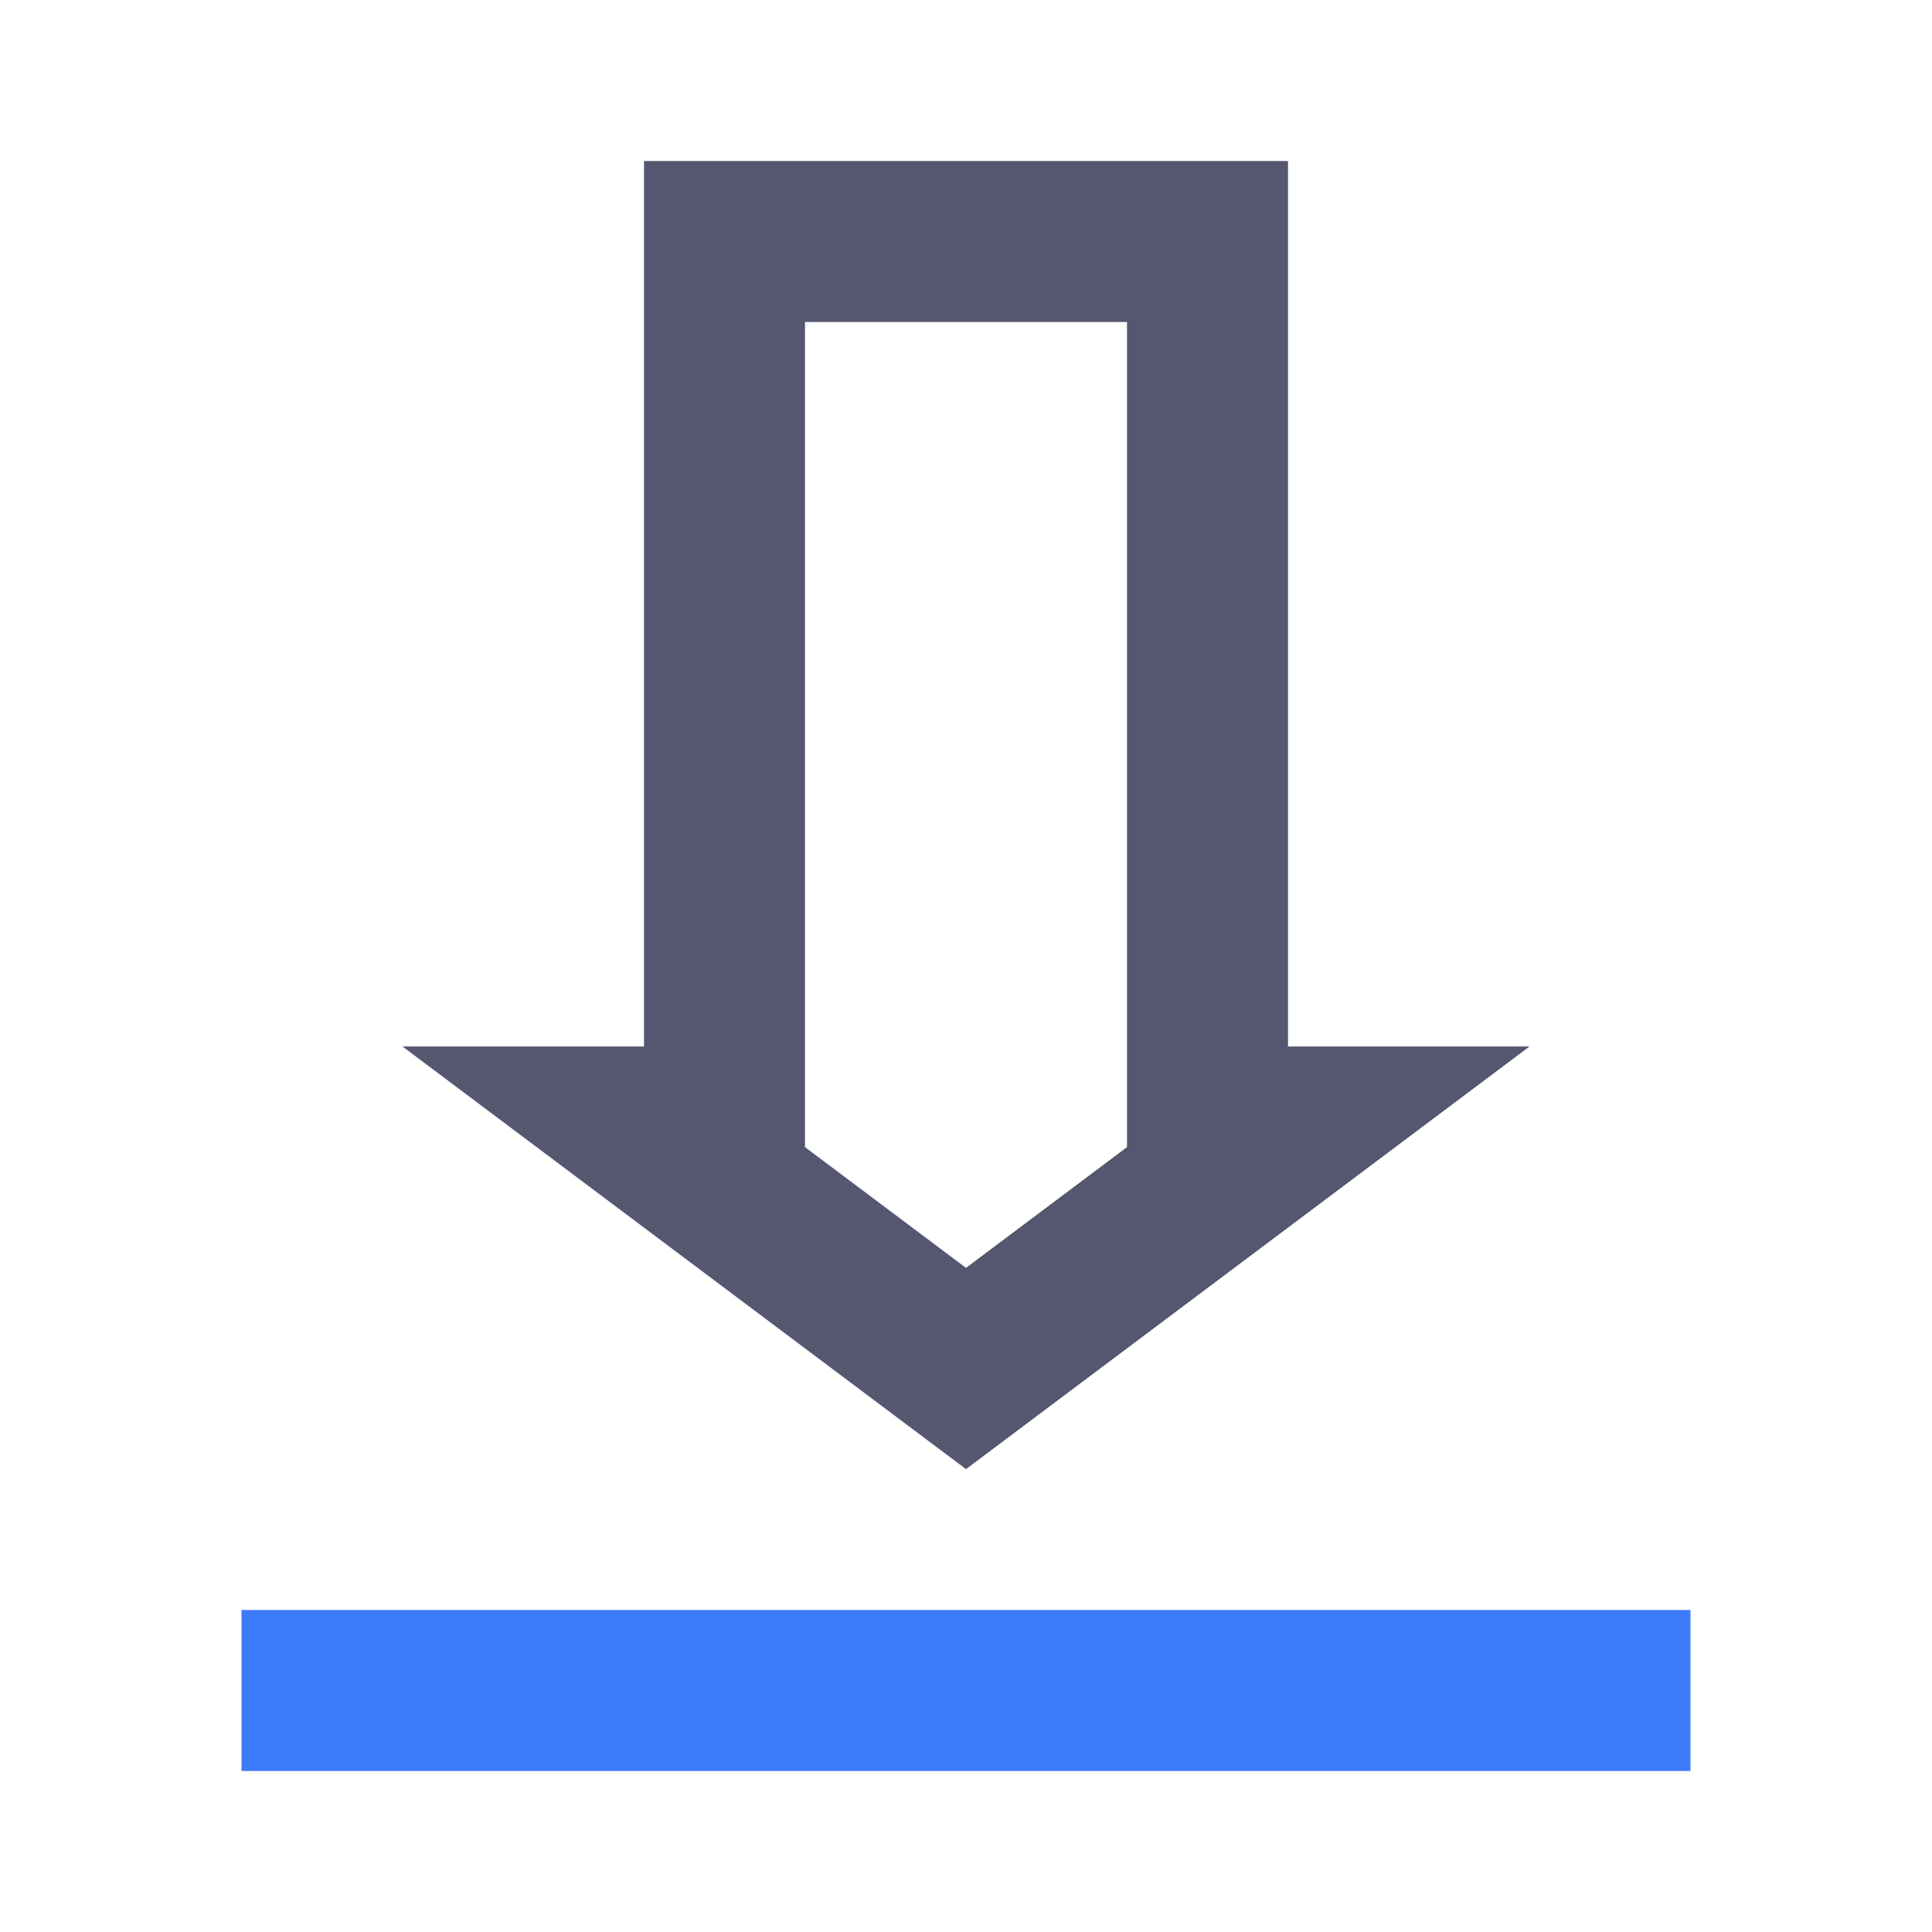 <svg width="24" height="24" viewBox="0 0 24 24" fill="none" xmlns="http://www.w3.org/2000/svg">
<path d="M9 14V3H15V14H16L12 17L8 14H9Z" stroke="#555770" stroke-width="2"/>
<path d="M3 21H21" stroke="#3E7BFA" stroke-width="2"/>
</svg>

